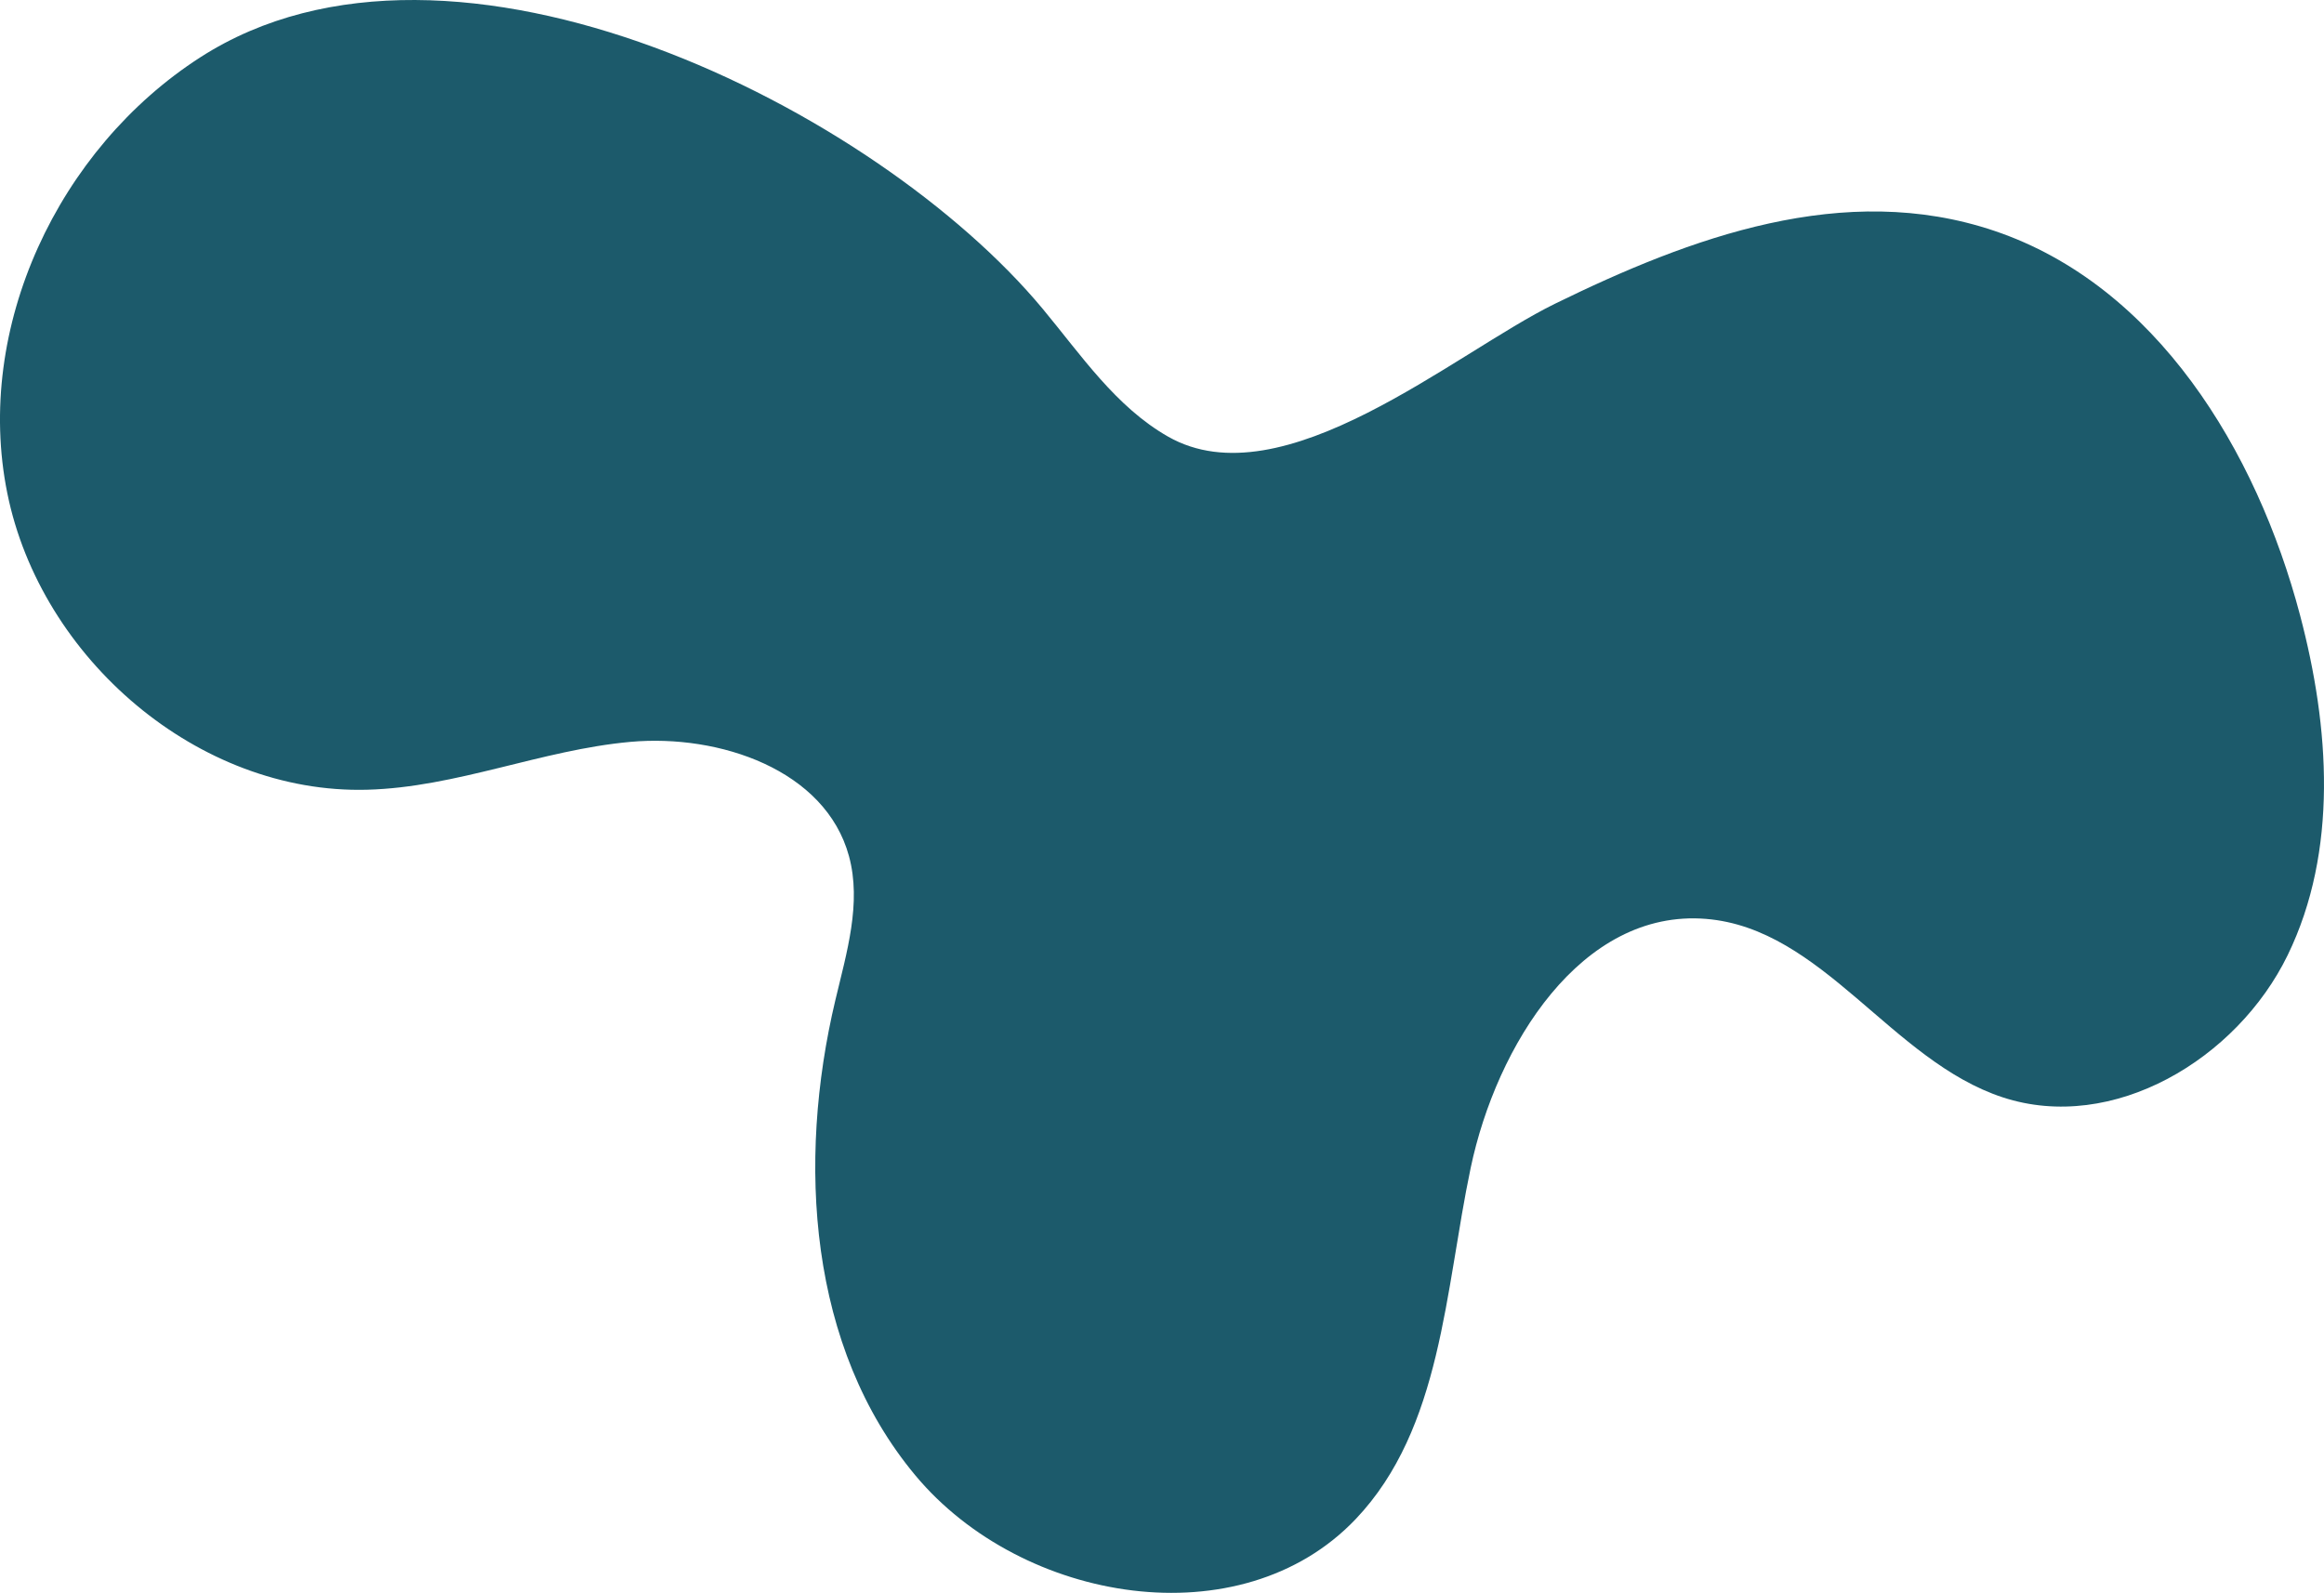 <svg id="_лой_2" xmlns="http://www.w3.org/2000/svg" width="1080" height="740.38" viewBox="0 0 1080 740.38"><g id="Forme04_496357244"><path id="Forme04_496357244-2" d="M1068.88 285.97c-20.25-76.65-66.86-153.25-141.98-178.64-69.87-23.61-141.37 3.05-204.29 33.86-46.6 22.82-126.46 92.12-179.78 61.76-24.25-13.8-40.42-37.91-58.24-59.37C407.58 50.85 210.52-48.89 93.1 26.63 27.11 69.08-12.16 152.3 3.39 229.22c15.55 76.91 88.75 139.94 167.19 137.86 41.52-1.1 81.02-18.51 122.39-22.25 41.37-3.73 90.62 13 101.55 53.07 5.97 21.89-1.08 44.92-6.32 67-17.91 75.34-12.42 161.41 37.18 220.88 49.6 59.48 151.34 76.42 204.67 20.27 40.04-42.15 41.43-106.32 53.4-163.21 11.96-56.89 51.4-120.44 109.34-115.73 54.24 4.41 86.24 66.02 137.95 82.96 51.16 16.76 108.83-17.7 132.38-66.11 23.55-48.42 19.51-105.92 5.76-157.98z" fill="#1c5a6b"/></g></svg>